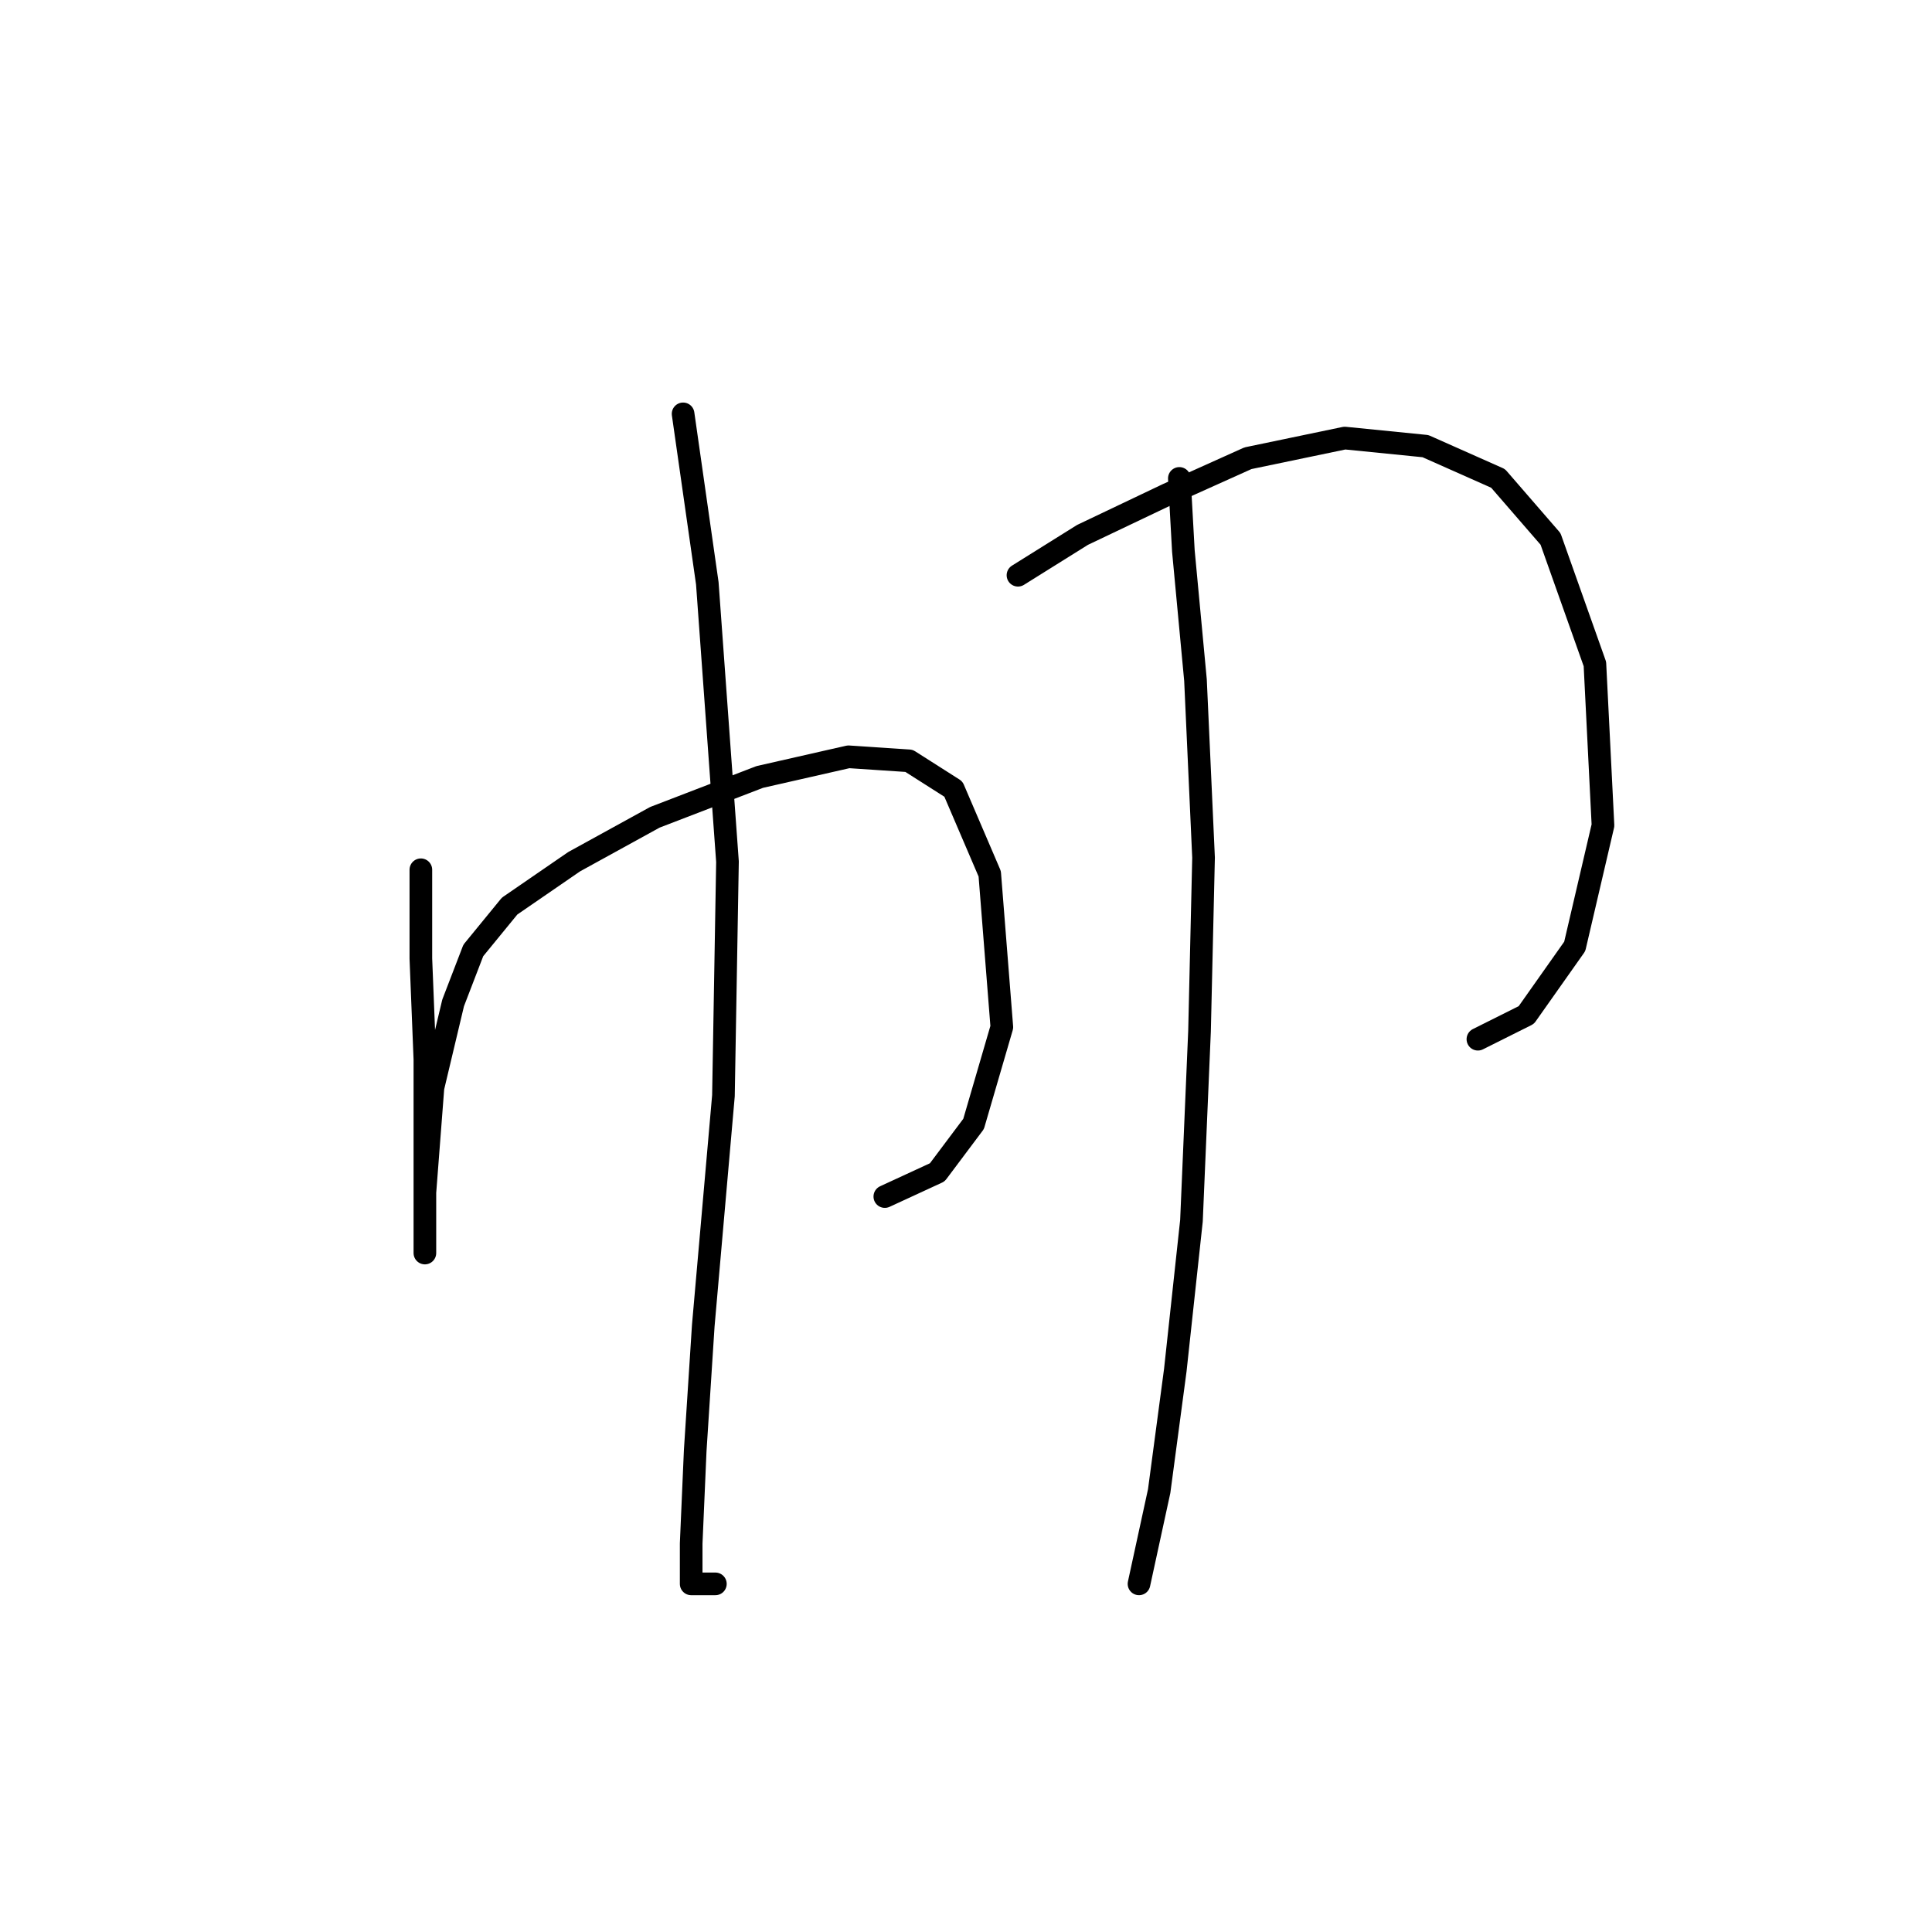 <?xml version="1.0" standalone="no"?>
    <svg width="256" height="256" xmlns="http://www.w3.org/2000/svg" version="1.1">
    <polyline stroke="black" stroke-width="3" stroke-linecap="round" fill="transparent" stroke-linejoin="round" points="55.766 115.248 55.766 127.009 56.3 140.374 56.3 153.204 56.3 161.758 56.3 166.034 56.3 164.965 56.3 158.015 57.369 144.116 60.042 132.889 62.715 125.94 67.527 120.059 76.08 114.178 86.772 108.298 100.672 102.952 112.433 100.279 120.452 100.813 126.332 104.556 131.144 115.782 132.748 136.097 129.005 148.927 124.194 155.342 117.244 158.55 117.244 158.55 " />
        <polyline stroke="black" stroke-width="3" stroke-linecap="round" fill="transparent" stroke-linejoin="round" points="90.514 54.838 93.722 77.291 96.395 114.178 95.86 145.185 93.187 175.657 92.118 192.23 91.584 204.525 91.584 209.871 94.791 209.871 94.791 209.871 " />
        <polyline stroke="black" stroke-width="3" stroke-linecap="round" fill="transparent" stroke-linejoin="round" points="134.886 76.222 143.44 70.876 154.666 65.53 165.358 60.719 178.188 58.046 188.88 59.115 198.503 63.392 205.453 71.411 211.333 87.983 212.403 109.367 208.66 125.405 202.245 134.493 195.83 137.701 195.83 137.701 " />
        <polyline stroke="black" stroke-width="3" stroke-linecap="round" fill="transparent" stroke-linejoin="round" points="156.27 63.392 156.804 73.014 158.408 90.121 159.477 113.644 158.943 136.631 157.874 161.758 155.735 181.538 153.597 197.576 150.924 209.871 150.924 209.871 " />
        </svg>